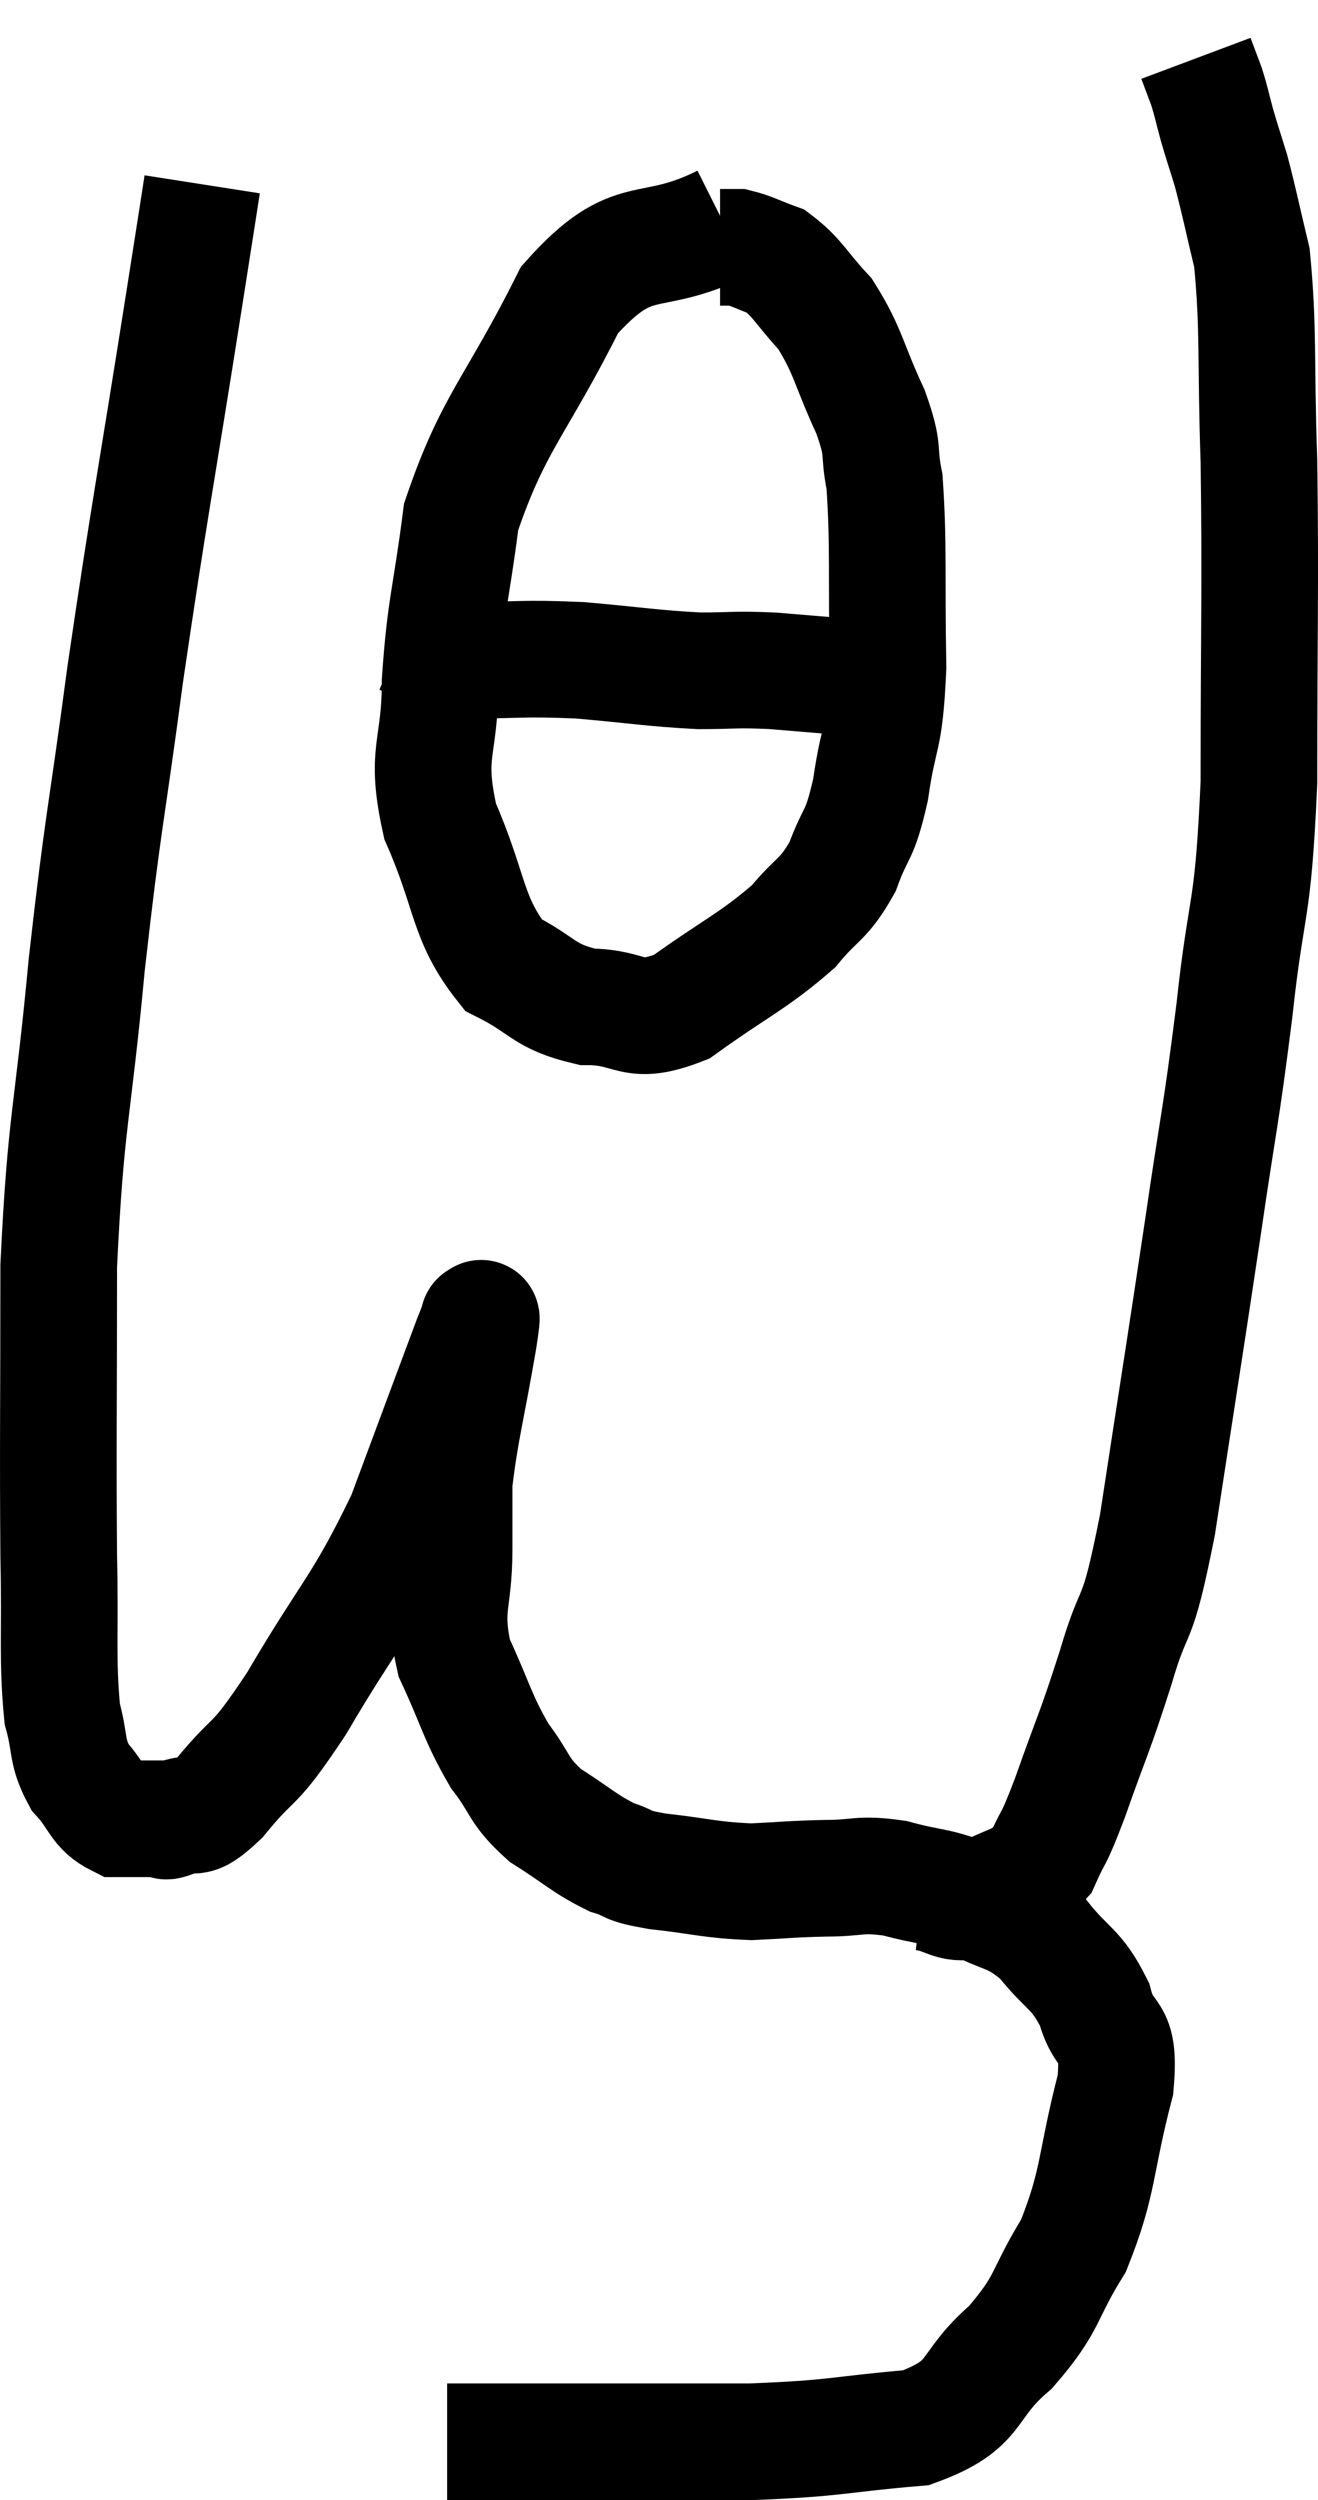 <svg xmlns="http://www.w3.org/2000/svg" viewBox="9.373 0.74 22.6 42.86" width="22.6" height="42.86"><path d="M 12.84 3.9 C 12.69 4.86, 12.87 3.72, 12.54 5.82 C 12.03 9.06, 11.94 9.435, 11.52 12.3 C 11.19 14.79, 11.145 14.745, 10.86 17.28 C 10.62 19.86, 10.5 19.905, 10.38 22.44 C 10.38 24.93, 10.365 25.5, 10.38 27.42 C 10.41 28.77, 10.35 29.175, 10.44 30.12 C 10.59 30.66, 10.5 30.75, 10.74 31.2 C 11.07 31.56, 11.04 31.74, 11.4 31.92 C 11.79 31.92, 11.94 31.92, 12.18 31.92 C 12.27 31.92, 12.12 32.01, 12.36 31.92 C 12.75 31.74, 12.615 32.055, 13.14 31.56 C 13.8 30.75, 13.665 31.14, 14.46 29.94 C 15.39 28.35, 15.57 28.32, 16.32 26.76 C 16.89 25.23, 17.145 24.54, 17.46 23.7 C 17.52 23.55, 17.55 23.475, 17.58 23.4 C 17.58 23.4, 17.58 23.325, 17.58 23.4 C 17.58 23.55, 17.685 23.01, 17.58 23.7 C 17.37 24.93, 17.265 25.26, 17.16 26.16 C 17.16 26.73, 17.16 26.55, 17.16 27.3 C 17.16 28.23, 16.965 28.275, 17.16 29.16 C 17.55 30, 17.55 30.165, 17.94 30.84 C 18.33 31.35, 18.24 31.425, 18.72 31.86 C 19.29 32.22, 19.38 32.34, 19.86 32.58 C 20.25 32.7, 20.04 32.715, 20.64 32.82 C 21.45 32.91, 21.54 32.97, 22.26 33 C 22.89 32.97, 22.905 32.955, 23.52 32.94 C 24.12 32.94, 24.09 32.85, 24.72 32.94 C 25.38 33.12, 25.41 33.045, 26.04 33.3 C 26.64 33.63, 26.715 33.51, 27.24 33.96 C 27.69 34.53, 27.825 34.47, 28.14 35.1 C 28.32 35.79, 28.59 35.445, 28.5 36.48 C 28.14 37.86, 28.23 38.115, 27.78 39.24 C 27.24 40.11, 27.375 40.2, 26.7 40.98 C 25.89 41.67, 26.19 41.955, 25.08 42.36 C 23.67 42.48, 23.775 42.54, 22.26 42.6 C 20.64 42.6, 20.13 42.6, 19.02 42.6 C 18.42 42.6, 18.315 42.6, 17.82 42.6 C 17.43 42.6, 17.235 42.6, 17.04 42.6 L 17.04 42.6" fill="none" stroke="black" stroke-width="2"></path><path d="M 25.2 33.18 C 25.68 33.24, 25.65 33.435, 26.16 33.3 C 26.7 32.97, 26.85 33.075, 27.24 32.64 C 27.48 32.1, 27.405 32.385, 27.72 31.56 C 28.11 30.45, 28.125 30.51, 28.5 29.34 C 28.86 28.11, 28.845 28.77, 29.22 26.88 C 29.61 24.33, 29.67 23.985, 30 21.78 C 30.27 19.92, 30.3 19.965, 30.54 18.06 C 30.75 16.11, 30.855 16.515, 30.96 14.16 C 30.96 11.4, 30.99 10.89, 30.96 8.64 C 30.9 6.9, 30.96 6.405, 30.84 5.16 C 30.66 4.41, 30.63 4.23, 30.48 3.66 C 30.36 3.27, 30.345 3.24, 30.24 2.88 C 30.15 2.55, 30.15 2.505, 30.06 2.22 C 29.97 1.98, 29.925 1.86, 29.88 1.74 L 29.88 1.74" fill="none" stroke="black" stroke-width="2"></path><path d="M 21.78 4.56 C 20.46 5.22, 20.265 4.62, 19.14 5.88 C 18.21 7.74, 17.835 7.965, 17.28 9.6 C 17.1 11.01, 17.01 11.115, 16.92 12.42 C 16.92 13.62, 16.65 13.605, 16.92 14.82 C 17.46 16.05, 17.37 16.485, 18 17.28 C 18.72 17.64, 18.675 17.82, 19.44 18 C 20.25 18, 20.175 18.345, 21.06 18 C 22.02 17.31, 22.29 17.22, 22.98 16.62 C 23.4 16.11, 23.49 16.185, 23.82 15.6 C 24.06 14.94, 24.105 15.135, 24.3 14.28 C 24.45 13.23, 24.54 13.5, 24.6 12.18 C 24.57 10.59, 24.615 10.095, 24.54 9 C 24.42 8.4, 24.555 8.52, 24.3 7.8 C 23.91 6.96, 23.925 6.765, 23.52 6.12 C 23.1 5.67, 23.055 5.505, 22.68 5.22 C 22.35 5.1, 22.26 5.04, 22.02 4.98 C 21.87 4.98, 21.795 4.98, 21.72 4.98 L 21.72 4.98" fill="none" stroke="black" stroke-width="2"></path><path d="M 16.26 11.64 C 16.77 11.85, 16.515 11.955, 17.28 12.06 C 18.3 12.06, 18.3 12.015, 19.32 12.06 C 20.34 12.15, 20.535 12.195, 21.36 12.24 C 21.99 12.24, 21.945 12.21, 22.62 12.24 C 23.34 12.3, 23.7 12.33, 24.06 12.36 L 24.06 12.36" fill="none" stroke="black" stroke-width="2"></path></svg>